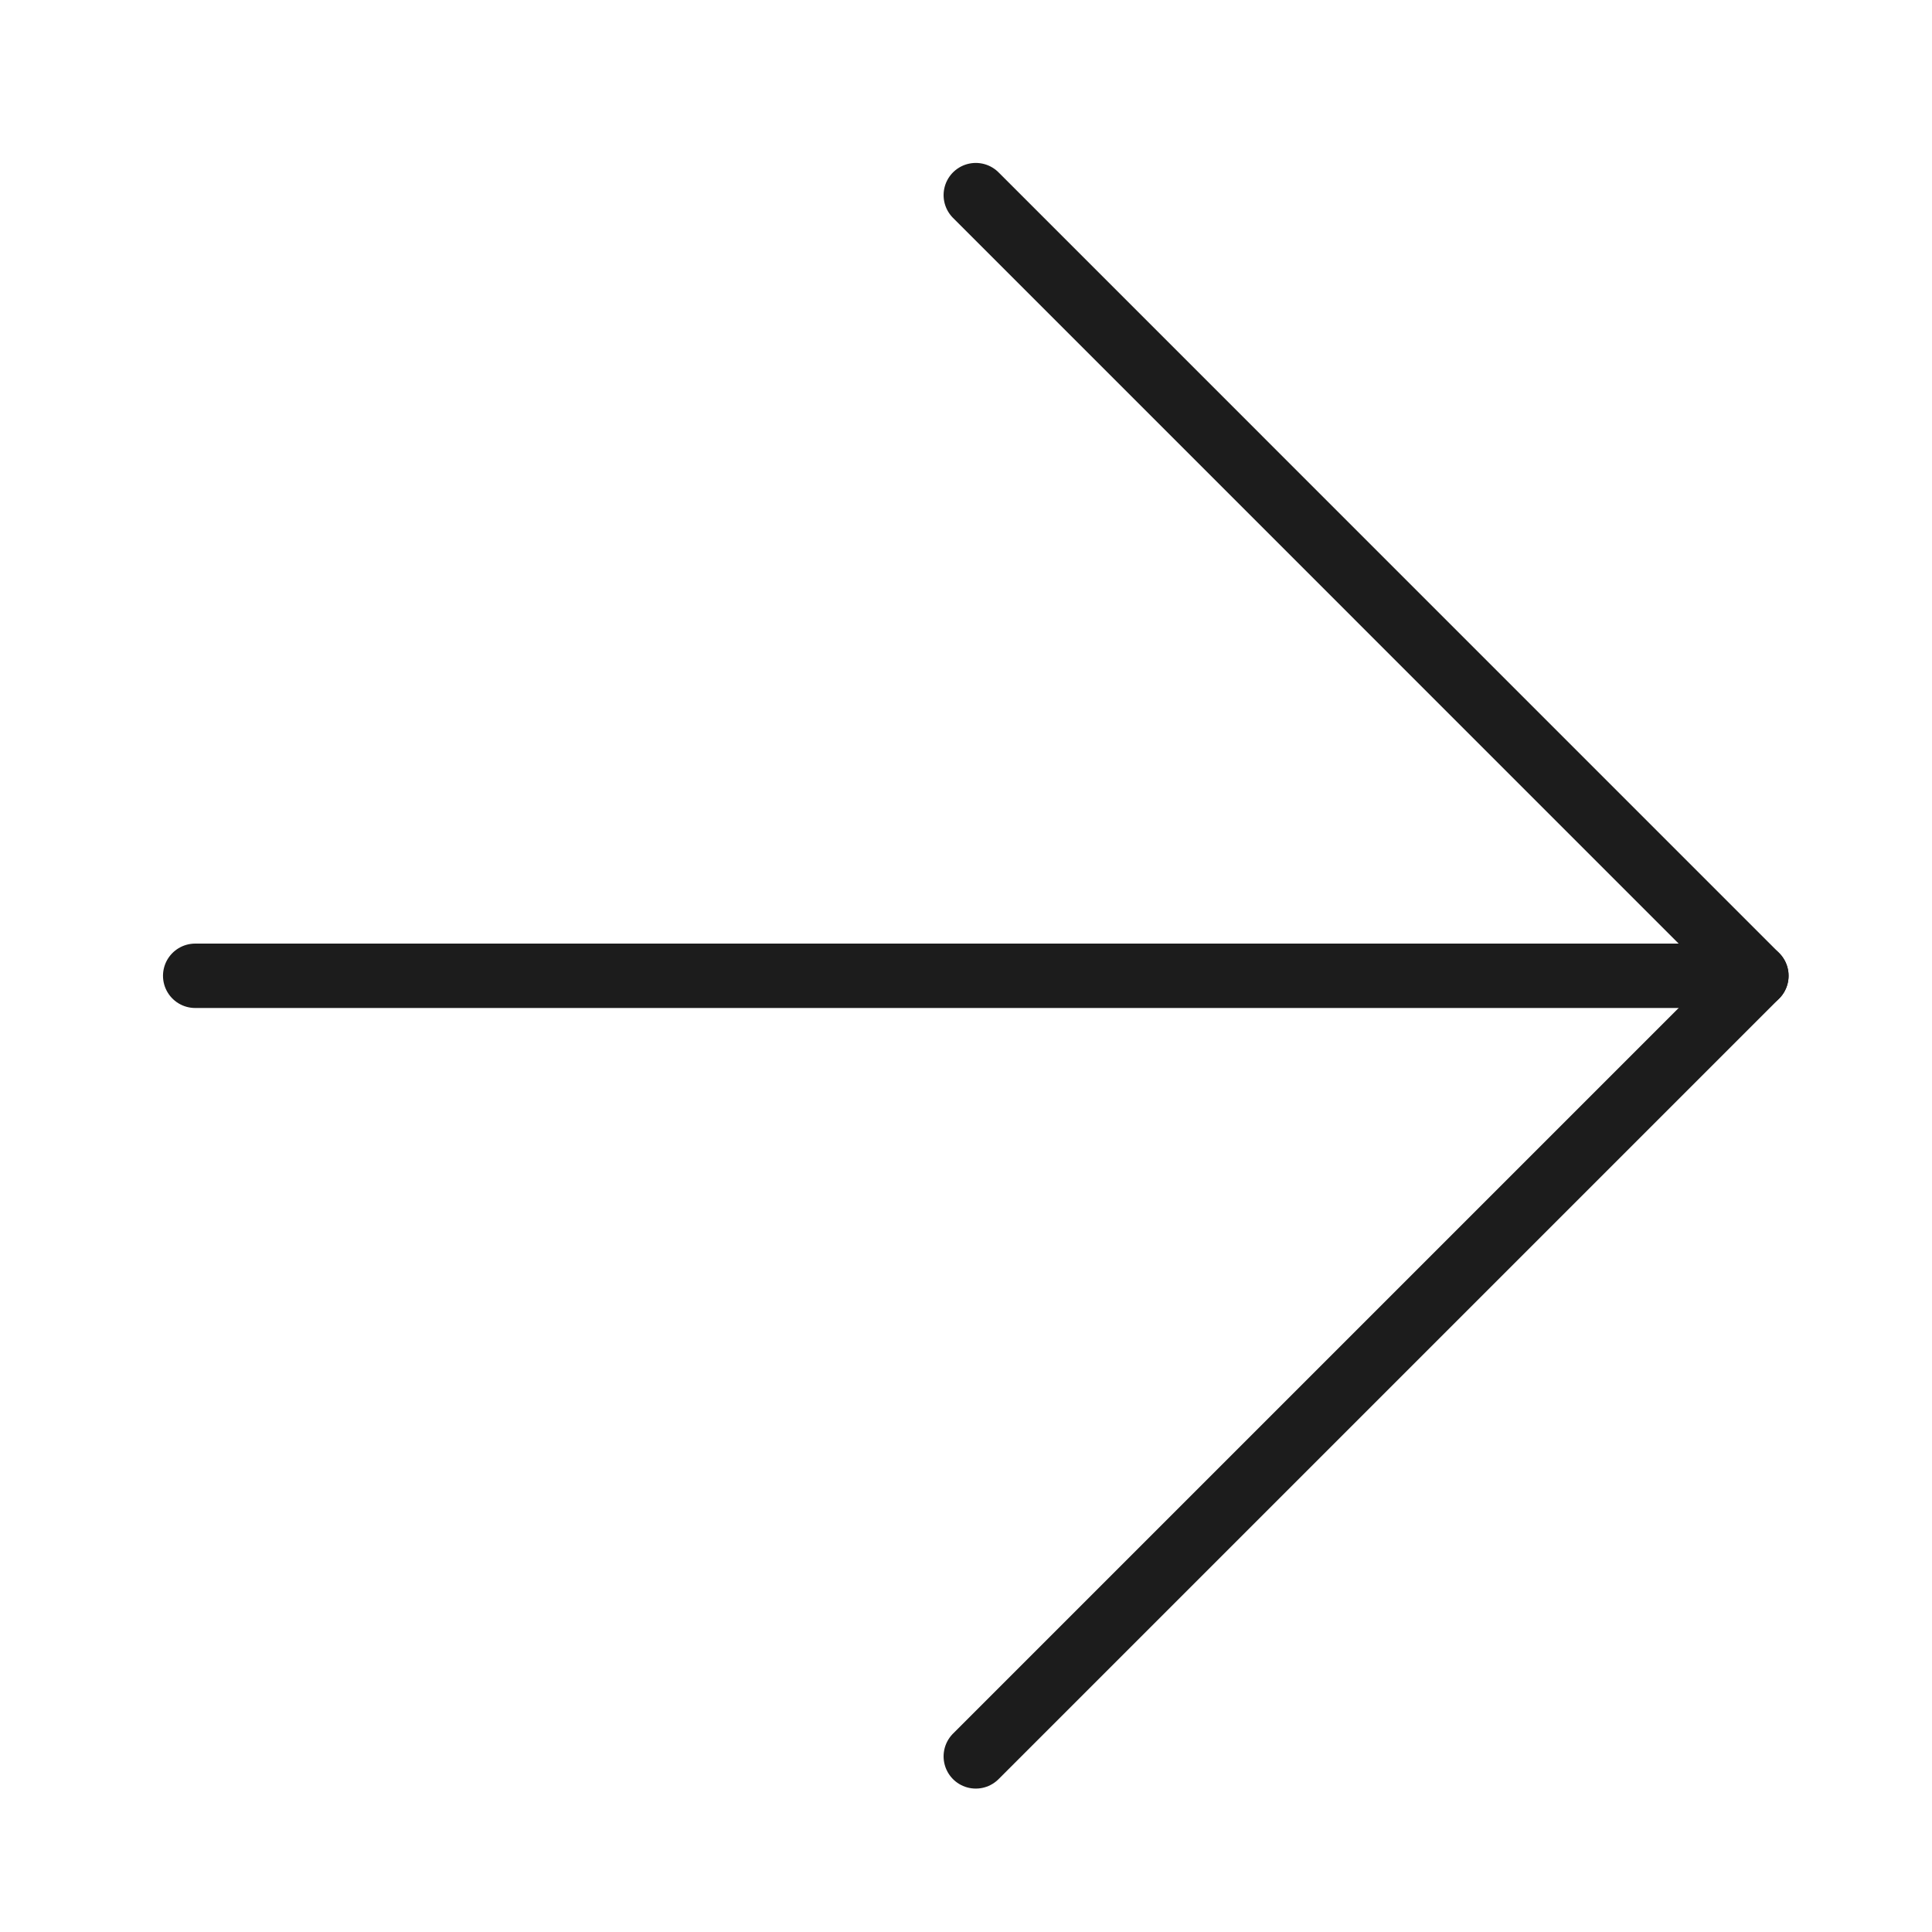 <svg width="30" height="30" viewBox="0 0 30 30" fill="none" xmlns="http://www.w3.org/2000/svg">
<path d="M15.152 27.273L27.273 15.152L15.152 3.03" stroke="#1C1C1C" stroke-linecap="round" stroke-linejoin="round"/>
<path d="M3.031 15.152H27.273" stroke="#1C1C1C" stroke-linecap="round" stroke-linejoin="round"/>
</svg>
